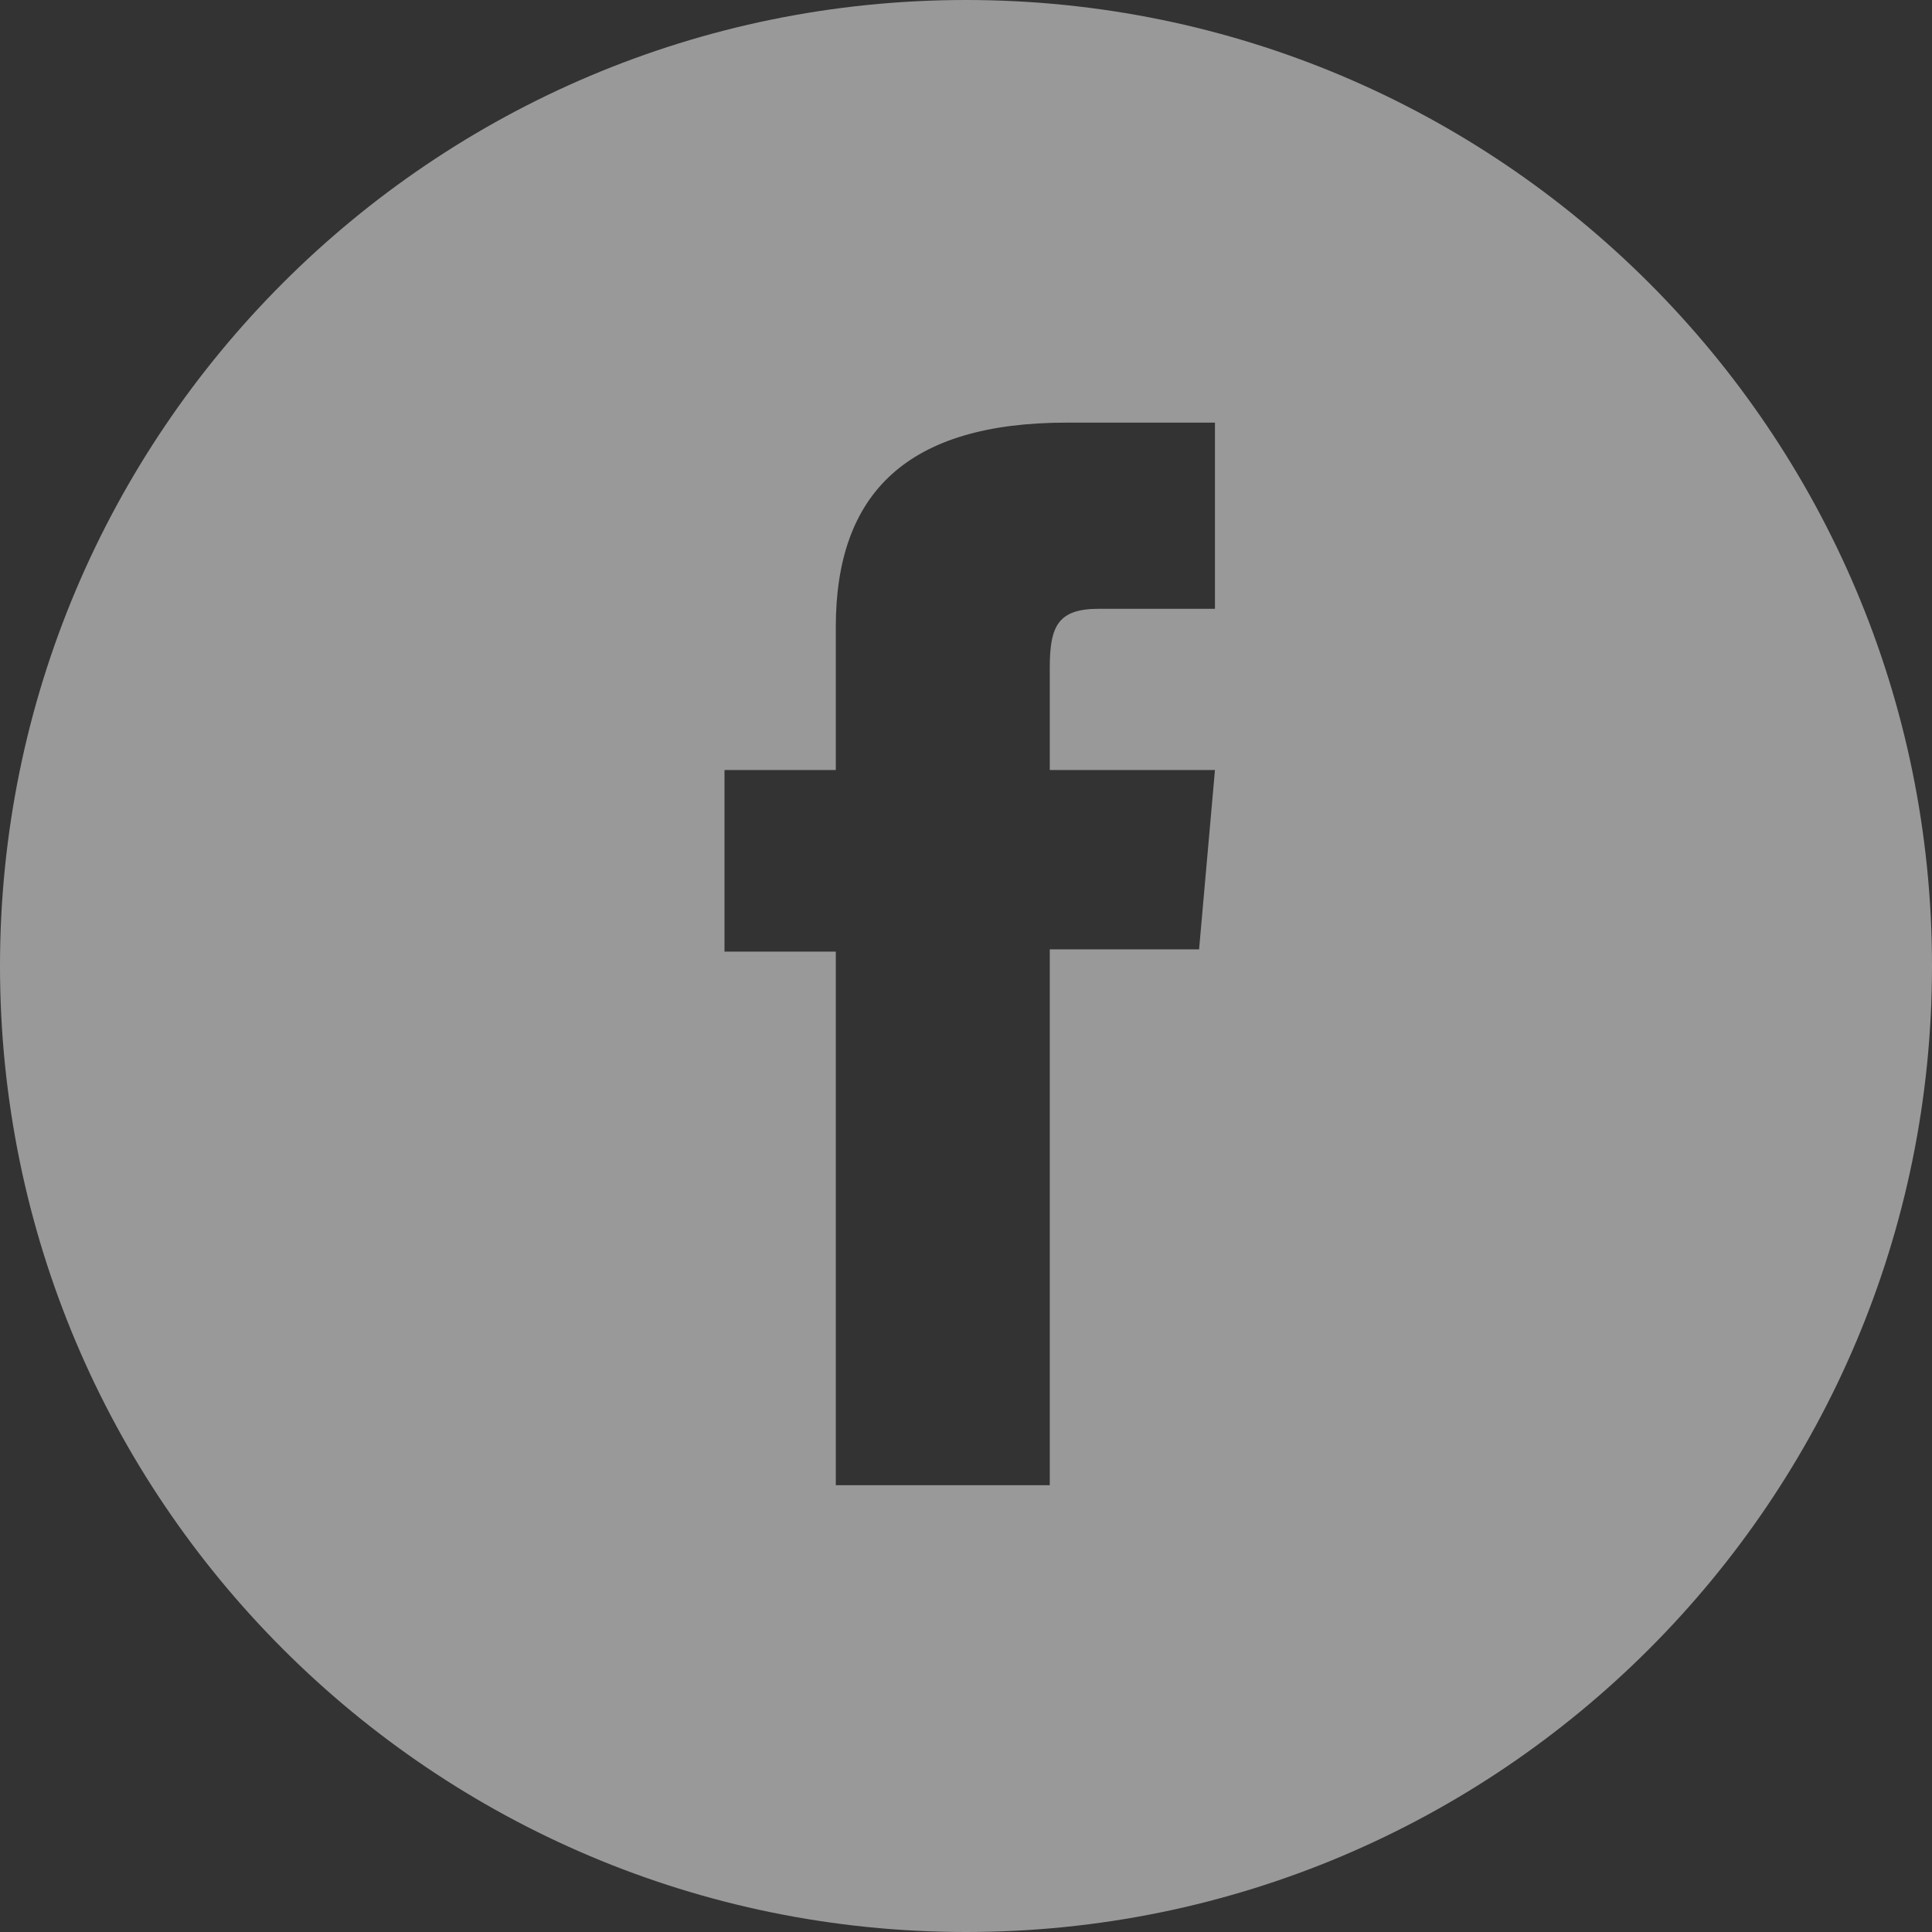 <?xml version="1.0" encoding="UTF-8"?>
<svg width="28px" height="28px" viewBox="0 0 28 28" version="1.1" xmlns="http://www.w3.org/2000/svg" xmlns:xlink="http://www.w3.org/1999/xlink">
    <rect x="0" y="0" width="28" height="28" fill="#333333" stroke="none"/>
    <g id="" stroke="none" stroke-width="1" fill="none" fill-rule="evenodd" opacity="0.5">
        <g id="" transform="translate(-1071, -872)" fill="#FFFFFF">
            <g id="" transform="translate(1071, 872)">
                <path d="M14,0 C21.732,0 28,6.268 28,14 C28,21.732 21.732,28 14,28 C6.268,28 0,21.732 0,14 C0,6.268 6.268,0 14,0 Z M17.608,6.125 L15.46,6.125 C13.153,6.125 12.113,7.141 12.113,9.087 L12.113,11.16 L10.5,11.16 L10.5,13.792 L12.113,13.792 L12.113,21.525 L15.214,21.525 L15.214,13.759 L17.378,13.759 L17.608,11.16 L15.214,11.16 L15.214,9.679 C15.214,9.066 15.337,8.823 15.929,8.823 L17.608,8.823 L17.608,6.125 Z" id="形状结合"></path>
            </g>
        </g>
    </g>
</svg>
